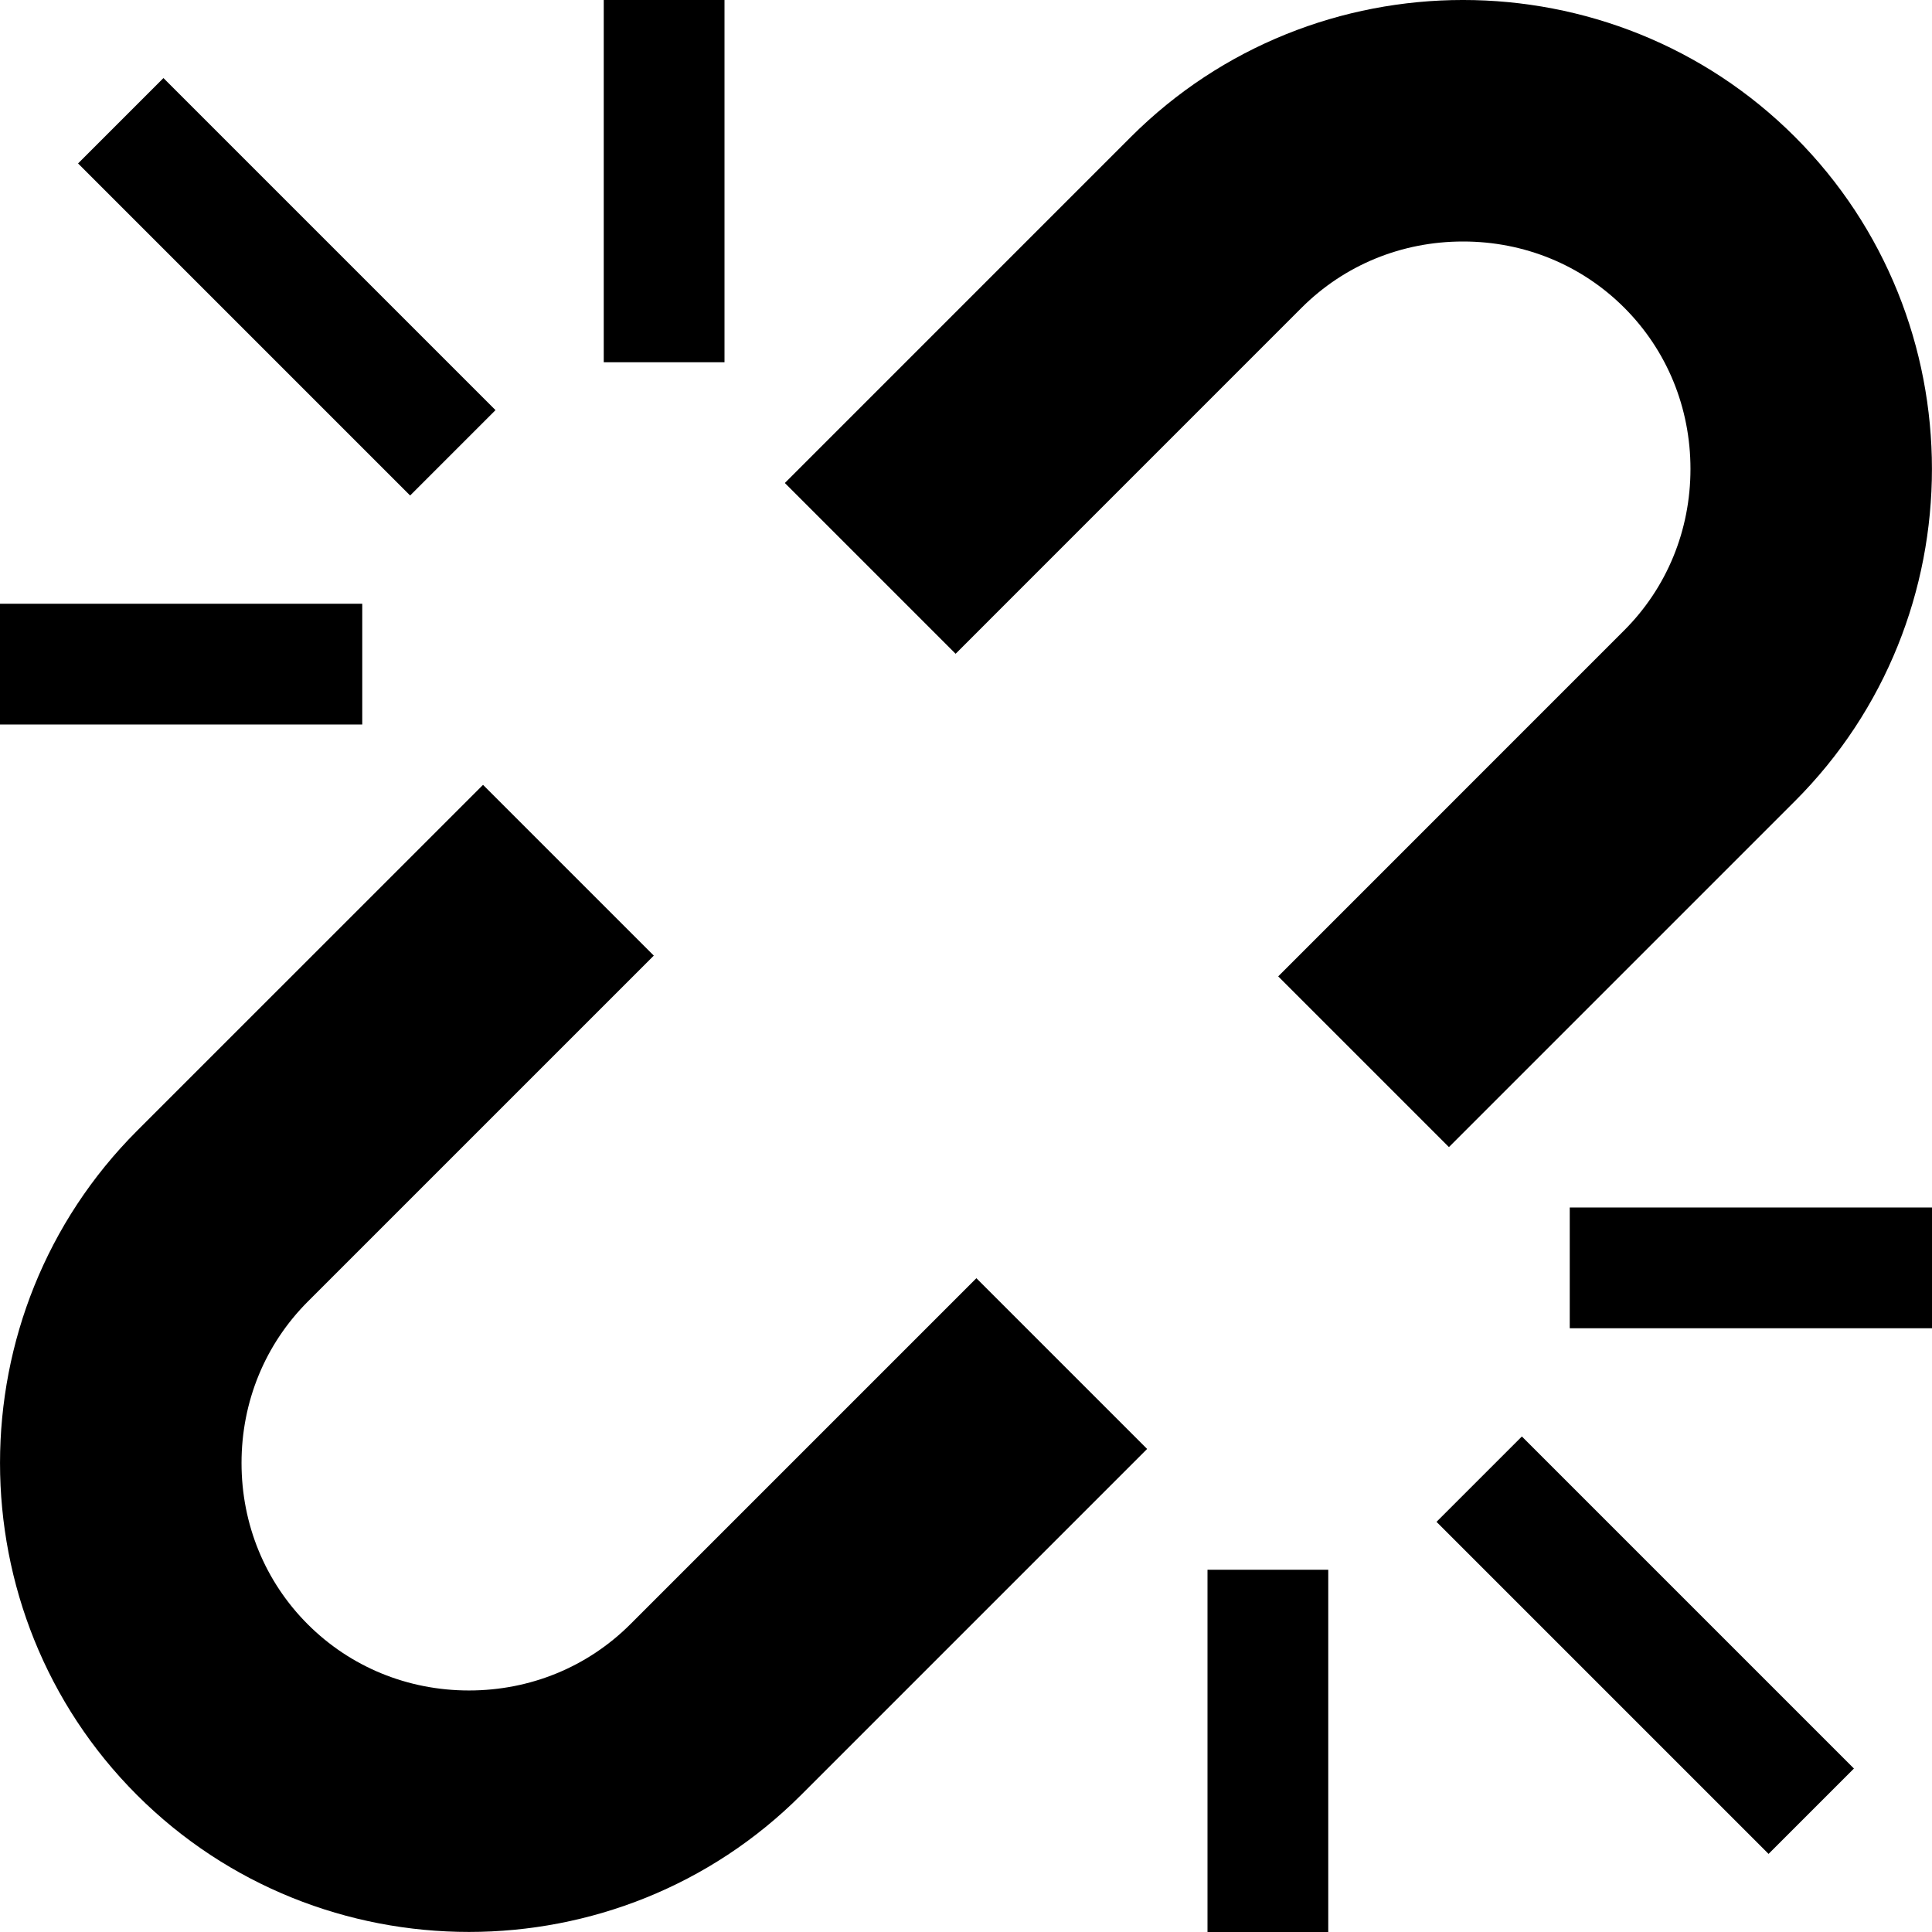 <?xml version="1.0" encoding="utf-8"?>
<!-- Generated by IcoMoon.io -->
<!DOCTYPE svg PUBLIC "-//W3C//DTD SVG 1.1//EN" "http://www.w3.org/Graphics/SVG/1.1/DTD/svg11.dtd">
<svg version="1.1" xmlns="http://www.w3.org/2000/svg" xmlns:xlink="http://www.w3.org/1999/xlink" width="64" height="64" viewBox="0 0 64 64">
<path d="M32.343 42.343l-11.459 11.459c-1.417 1.417-3.317 2.197-5.349 2.197-2.030 0-3.927-0.779-5.341-2.193s-2.193-3.312-2.193-5.343c0-2.032 0.781-3.931 2.197-5.348l11.46-11.459-5.657-5.657-11.46 11.459c-6.052 6.053-6.054 15.954-0.004 22.004 3.024 3.024 7.011 4.536 10.998 4.536 3.99 0 7.979-1.513 11.006-4.541l11.459-11.459-5.657-5.657z" fill="#000000"></path>
<path d="M42.343 32.343l11.459-11.46c1.417-1.417 2.197-3.317 2.197-5.349 0-2.030-0.779-3.927-2.193-5.341s-3.312-2.194-5.343-2.193c-2.032 0-3.931 0.781-5.348 2.197l-11.459 11.46-5.657-5.657 11.459-11.46c6.053-6.052 15.954-6.054 22.004-0.004 3.024 3.024 4.536 7.011 4.536 10.998 0 3.99-1.513 7.979-4.541 11.006l-11.459 11.459-5.657-5.657z" fill="#000000"></path>
<path d="M52 40h12v4h-12v-4z" fill="#000000"></path>
<path d="M40 52h4v12h-4v-12z" fill="#000000"></path>
<path d="M20 0h4v12h-4v-12z" fill="#000000"></path>
<path d="M0 20h12v4h-12v-4z" fill="#000000"></path>
<path d="M50.414 47.585l11 11-2.828 2.828-11-11 2.828-2.828z" fill="#000000"></path>
<path d="M5.414 2.586l11 11-2.828 2.828-11-11 2.828-2.828z" fill="#000000"></path>
</svg>
